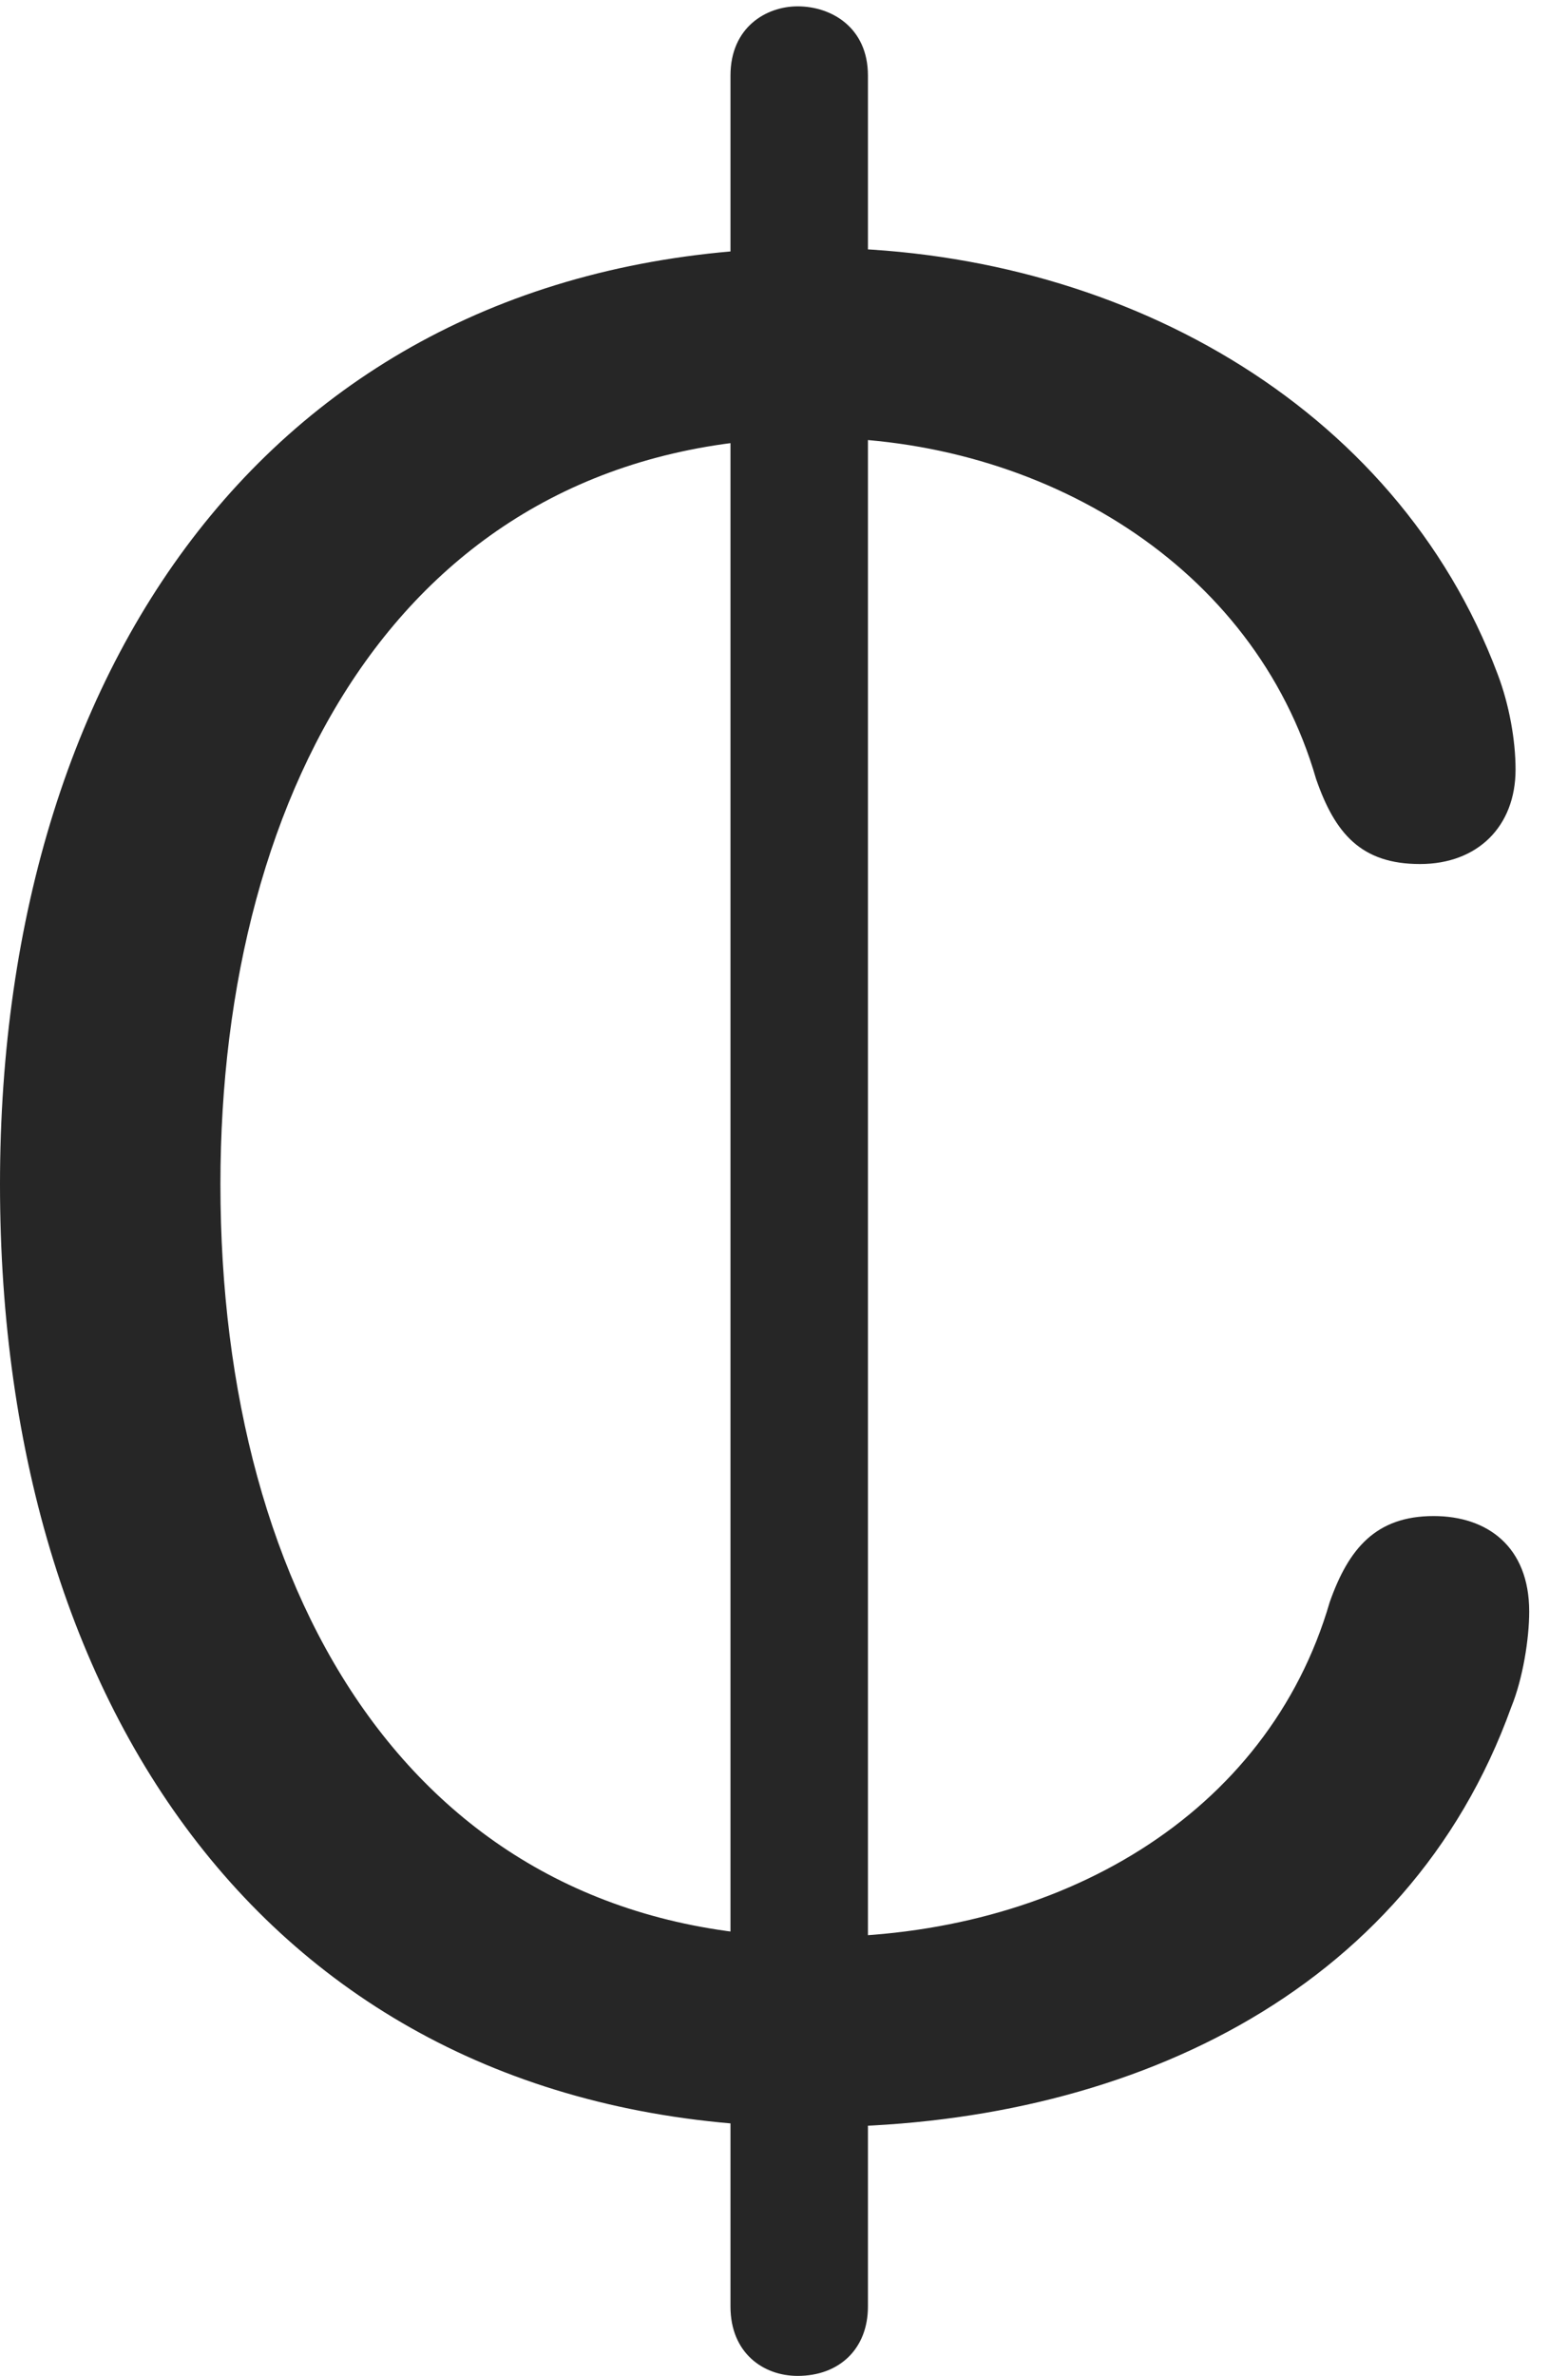 <?xml version="1.0" encoding="UTF-8"?>
<!--Generator: Apple Native CoreSVG 341-->
<!DOCTYPE svg
PUBLIC "-//W3C//DTD SVG 1.1//EN"
       "http://www.w3.org/Graphics/SVG/1.1/DTD/svg11.dtd">
<svg version="1.1" xmlns="http://www.w3.org/2000/svg" xmlns:xlink="http://www.w3.org/1999/xlink" viewBox="0 0 14.59 22.1">
 <g>
  <rect height="22.1" opacity="0" width="14.59" x="0" y="0"/>
  <path d="M7.588 19.785C10.44 19.785 13.096 18.564 14.062 15.879C14.17 15.615 14.229 15.244 14.229 14.99C14.229 14.385 13.838 14.102 13.34 14.102C12.803 14.102 12.549 14.404 12.373 14.902C11.797 16.885 9.854 18.018 7.598 18.018C3.877 18.018 2.051 14.873 2.051 11.016C2.051 7.314 3.799 4.072 7.588 4.072C9.688 4.072 11.67 5.254 12.246 7.246C12.422 7.754 12.666 8.037 13.213 8.037C13.75 8.037 14.102 7.686 14.102 7.158C14.102 6.885 14.043 6.553 13.935 6.27C12.988 3.75 10.381 2.305 7.588 2.305C2.705 2.305 0 6.035 0 11.016C0 16.064 2.695 19.785 7.588 19.785ZM7.422 22.1C7.812 22.1 8.076 21.846 8.076 21.455L8.076 0.703C8.076 0.254 7.734 0.059 7.422 0.059C7.129 0.059 6.797 0.254 6.797 0.703L6.797 21.455C6.797 21.885 7.1 22.1 7.422 22.1Z" fill="black" fill-opacity="0.85"/>
 </g>
</svg>
